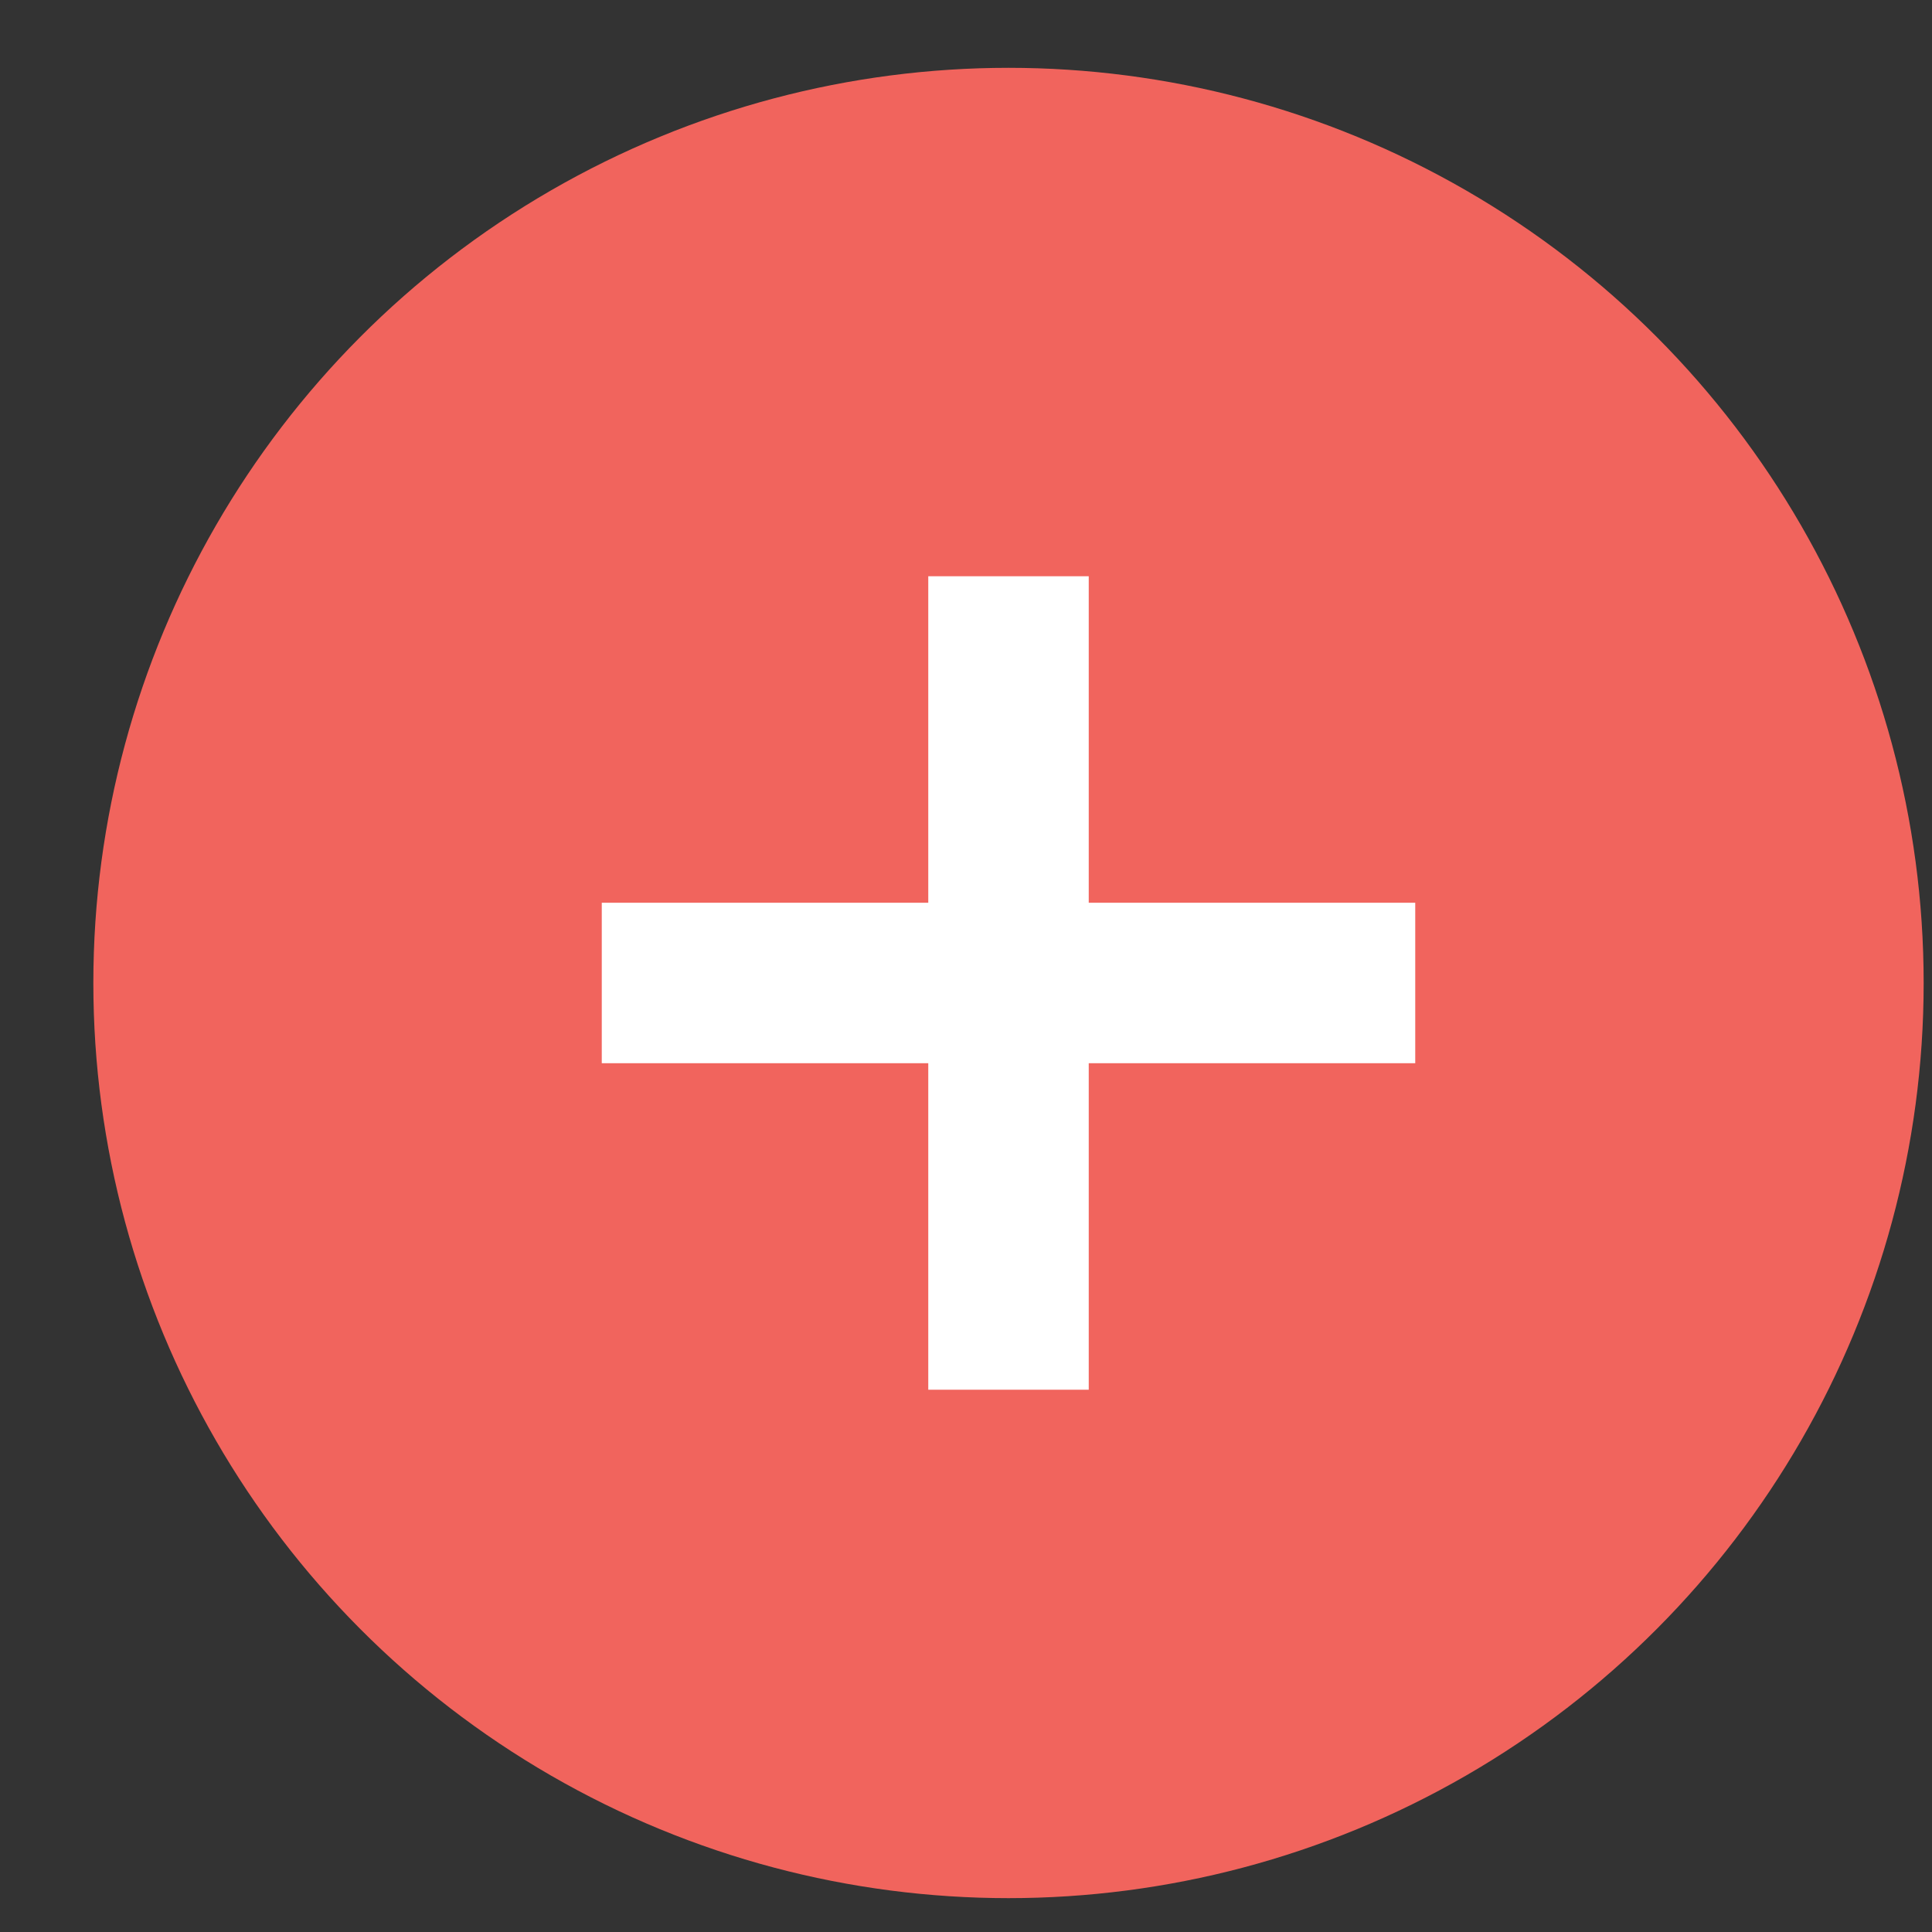 <svg width="19" height="19" viewBox="0 0 19 19" xmlns="http://www.w3.org/2000/svg"><rect x="0" y="0" width="19" height="19" fill="#333333" stroke="none"/><title>1216BEBC-C1DF-4AE4-8E96-0E6B1D2498C4</title><g transform="translate(.918 .667)" fill="none" fill-rule="evenodd"><circle fill="#F1645D" cx="9" cy="9" r="9"/><path d="M9.789 9.789H13V8.211H9.789V5H8.211v3.211H5v1.578h3.211V13h1.578V9.789z" fill="#FFF"/><path d="M0 0h18v18H0z"/></g></svg>